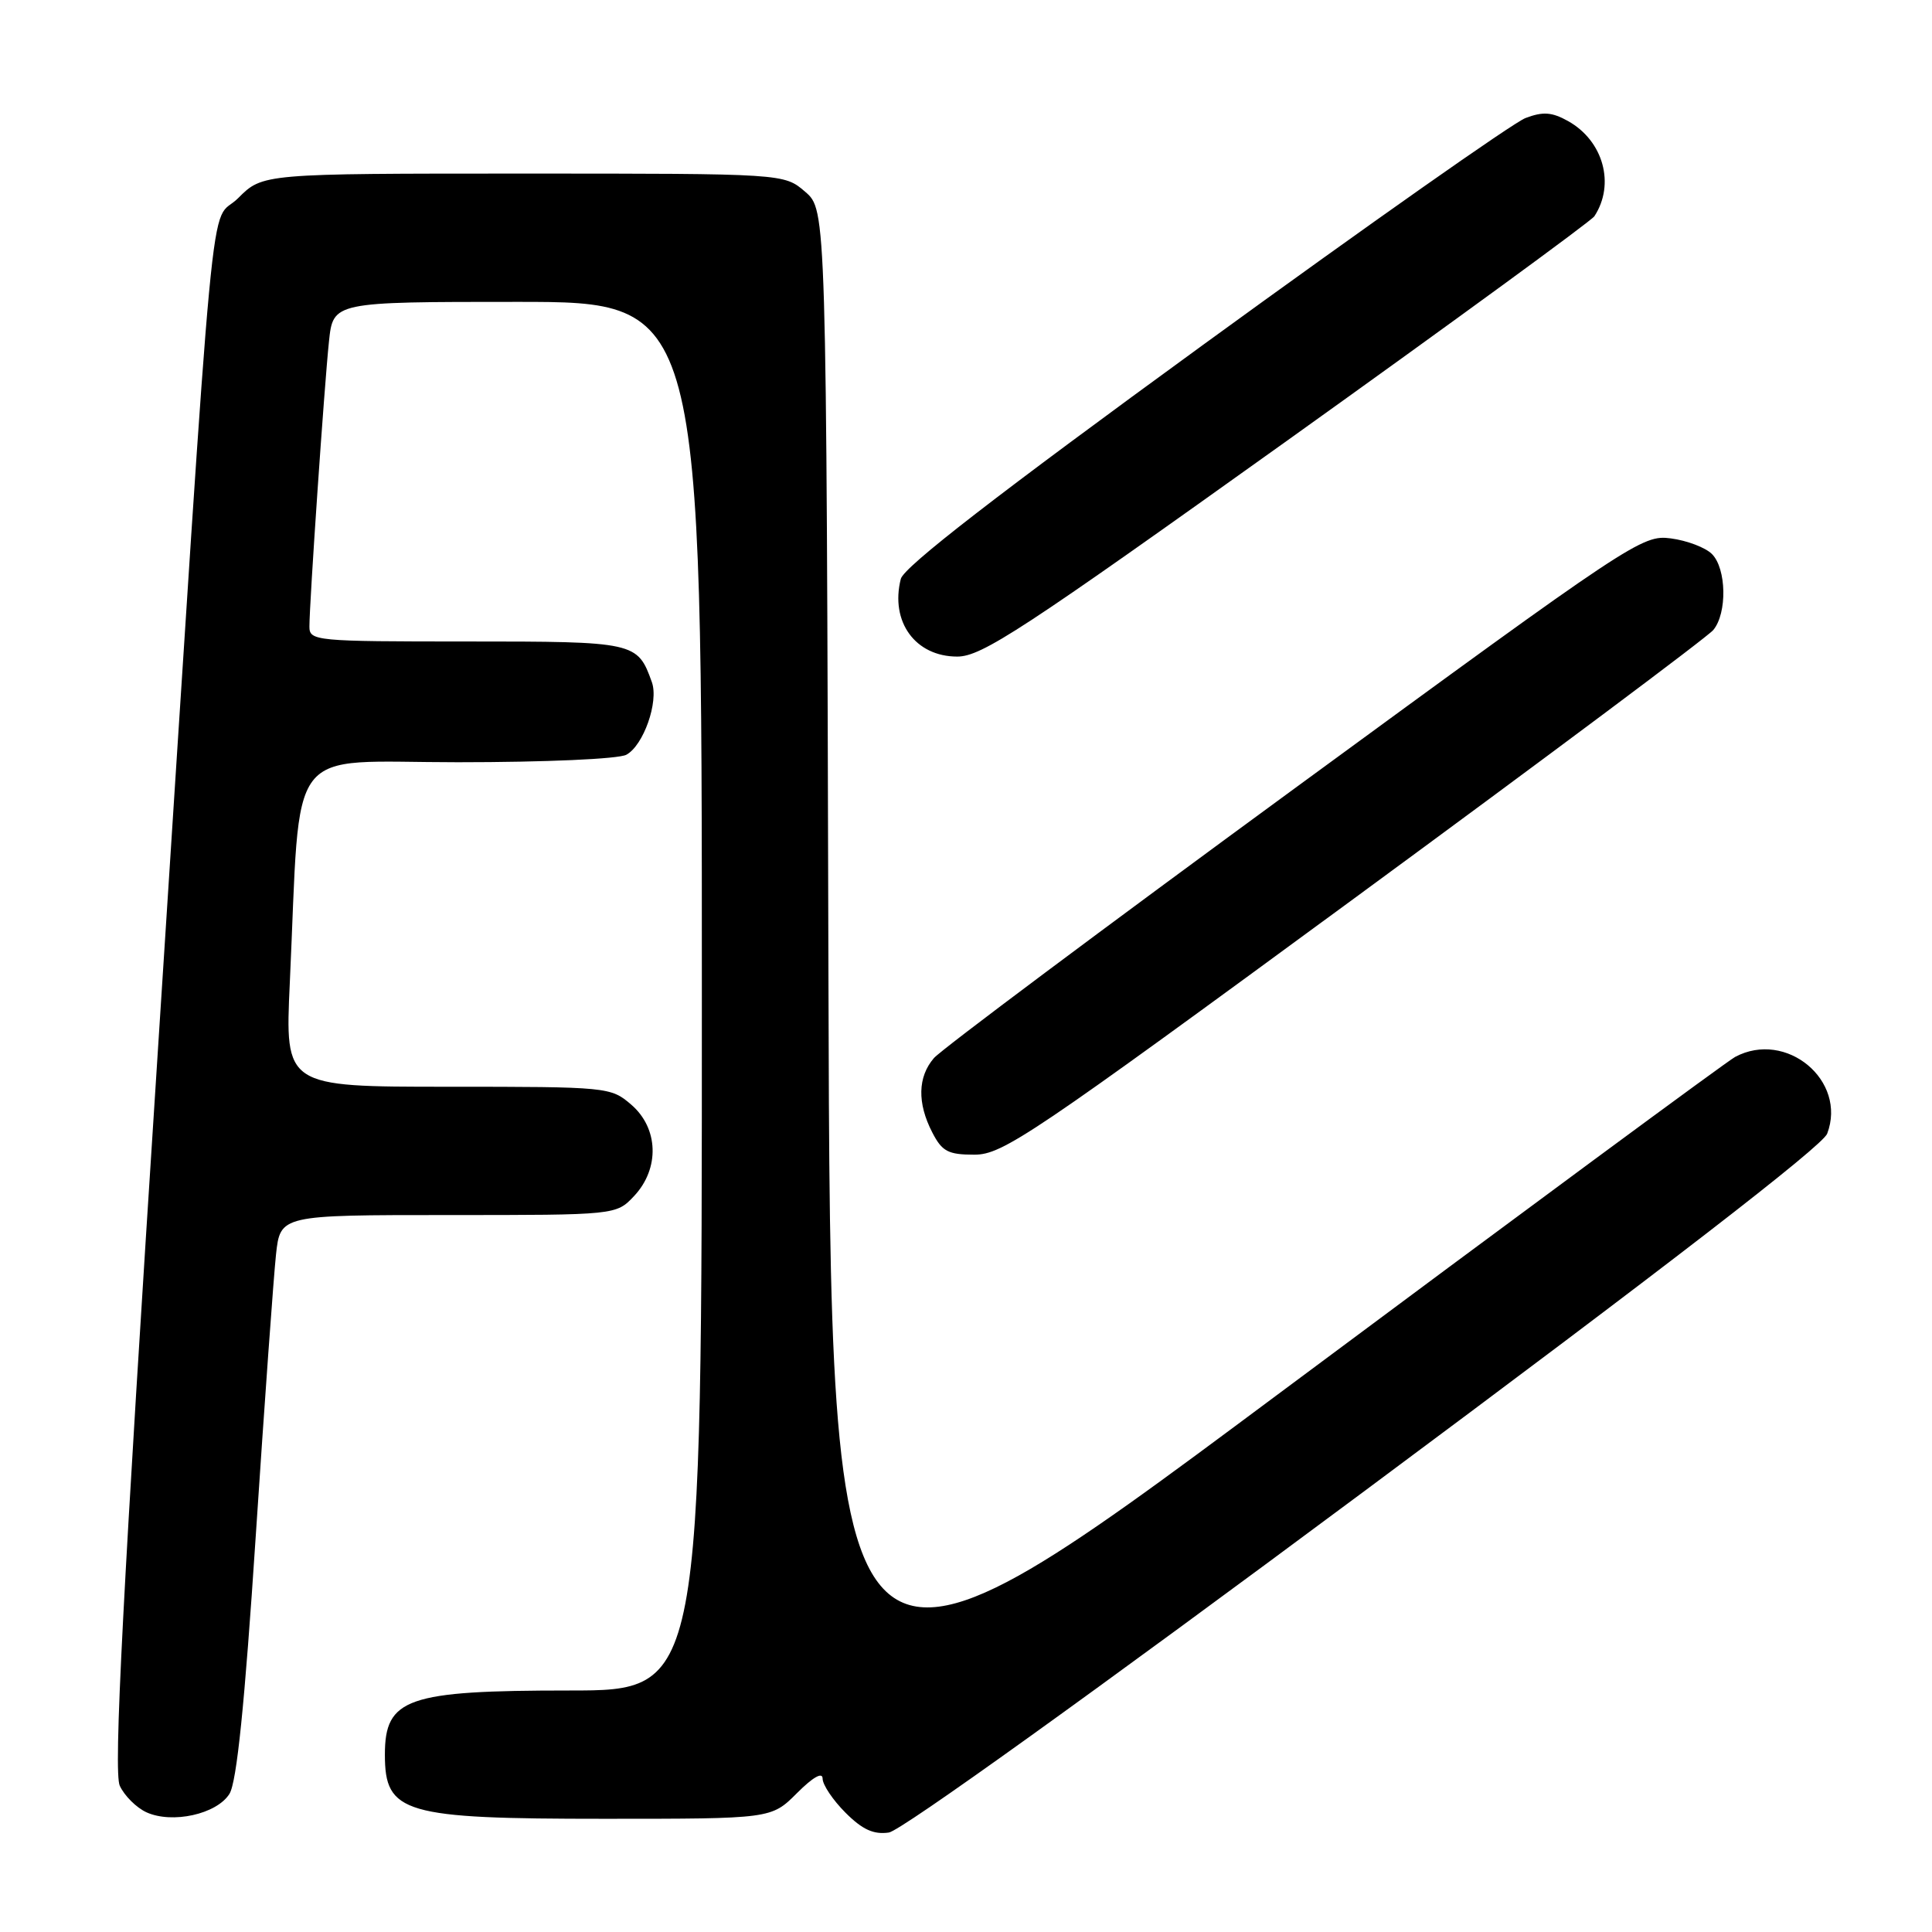 <?xml version="1.0" encoding="UTF-8" standalone="no"?>
<!DOCTYPE svg PUBLIC "-//W3C//DTD SVG 1.1//EN" "http://www.w3.org/Graphics/SVG/1.1/DTD/svg11.dtd" >
<svg xmlns="http://www.w3.org/2000/svg" xmlns:xlink="http://www.w3.org/1999/xlink" version="1.1" viewBox="0 0 256 256">
 <g >
 <path fill="currentColor"
d=" M 180.83 197.55 C 220.57 168.01 241.49 151.85 242.11 150.22 C 244.78 143.18 236.68 136.43 229.91 140.05 C 228.84 140.62 201.42 160.85 169.00 185.00 C 110.04 228.91 110.04 228.91 109.77 128.37 C 109.50 27.83 109.50 27.83 106.69 25.41 C 103.89 23.00 103.89 23.00 69.34 23.00 C 34.80 23.00 34.80 23.00 31.56 26.25 C 27.61 30.20 28.76 17.99 20.91 139.35 C 16.24 211.50 15.03 234.78 15.87 236.62 C 16.48 237.94 18.07 239.53 19.41 240.14 C 22.82 241.69 28.71 240.39 30.40 237.70 C 31.37 236.16 32.42 225.88 33.89 203.50 C 35.05 185.90 36.26 169.14 36.57 166.25 C 37.14 161.00 37.14 161.00 59.40 161.00 C 81.65 161.00 81.65 161.00 84.03 158.47 C 87.43 154.84 87.27 149.49 83.64 146.37 C 80.93 144.04 80.57 144.00 59.32 144.00 C 37.76 144.00 37.76 144.00 38.40 130.25 C 39.90 97.89 37.53 101.00 60.67 101.00 C 72.29 101.00 81.93 100.57 82.99 100.01 C 85.26 98.79 87.30 93.00 86.38 90.40 C 84.47 85.06 84.21 85.00 61.85 85.00 C 41.74 85.00 41.00 84.93 41.00 83.02 C 41.00 79.86 42.98 51.02 43.59 45.25 C 44.14 40.00 44.14 40.00 68.57 40.00 C 93.00 40.00 93.00 40.00 93.00 132.00 C 93.00 224.00 93.00 224.00 75.45 224.00 C 53.93 224.00 51.00 225.02 51.00 232.50 C 51.00 240.28 53.47 241.00 80.05 241.00 C 102.20 241.00 102.20 241.00 105.60 237.60 C 107.73 235.47 109.00 234.75 109.00 235.68 C 109.00 236.49 110.36 238.52 112.03 240.19 C 114.28 242.44 115.76 243.11 117.78 242.82 C 119.40 242.58 144.99 224.20 180.83 197.55 Z  M 179.40 119.07 C 204.83 100.41 226.26 84.40 227.02 83.48 C 228.88 81.24 228.77 75.34 226.84 73.41 C 225.98 72.55 223.53 71.62 221.39 71.34 C 217.60 70.84 216.32 71.69 171.50 104.50 C 146.20 123.02 124.71 139.08 123.75 140.20 C 121.60 142.69 121.52 146.16 123.53 150.05 C 124.83 152.58 125.63 153.00 129.11 153.00 C 132.87 153.00 136.61 150.47 179.40 119.07 Z  M 170.52 58.41 C 192.51 42.68 210.84 29.29 211.26 28.66 C 214.04 24.42 212.46 18.67 207.79 16.05 C 205.64 14.85 204.47 14.76 202.14 15.64 C 200.52 16.25 181.36 29.73 159.57 45.58 C 132.12 65.56 119.76 75.12 119.36 76.71 C 117.93 82.39 121.29 87.00 126.84 87.00 C 130.08 87.00 135.43 83.50 170.52 58.41 Z "/>
</g>
</svg>